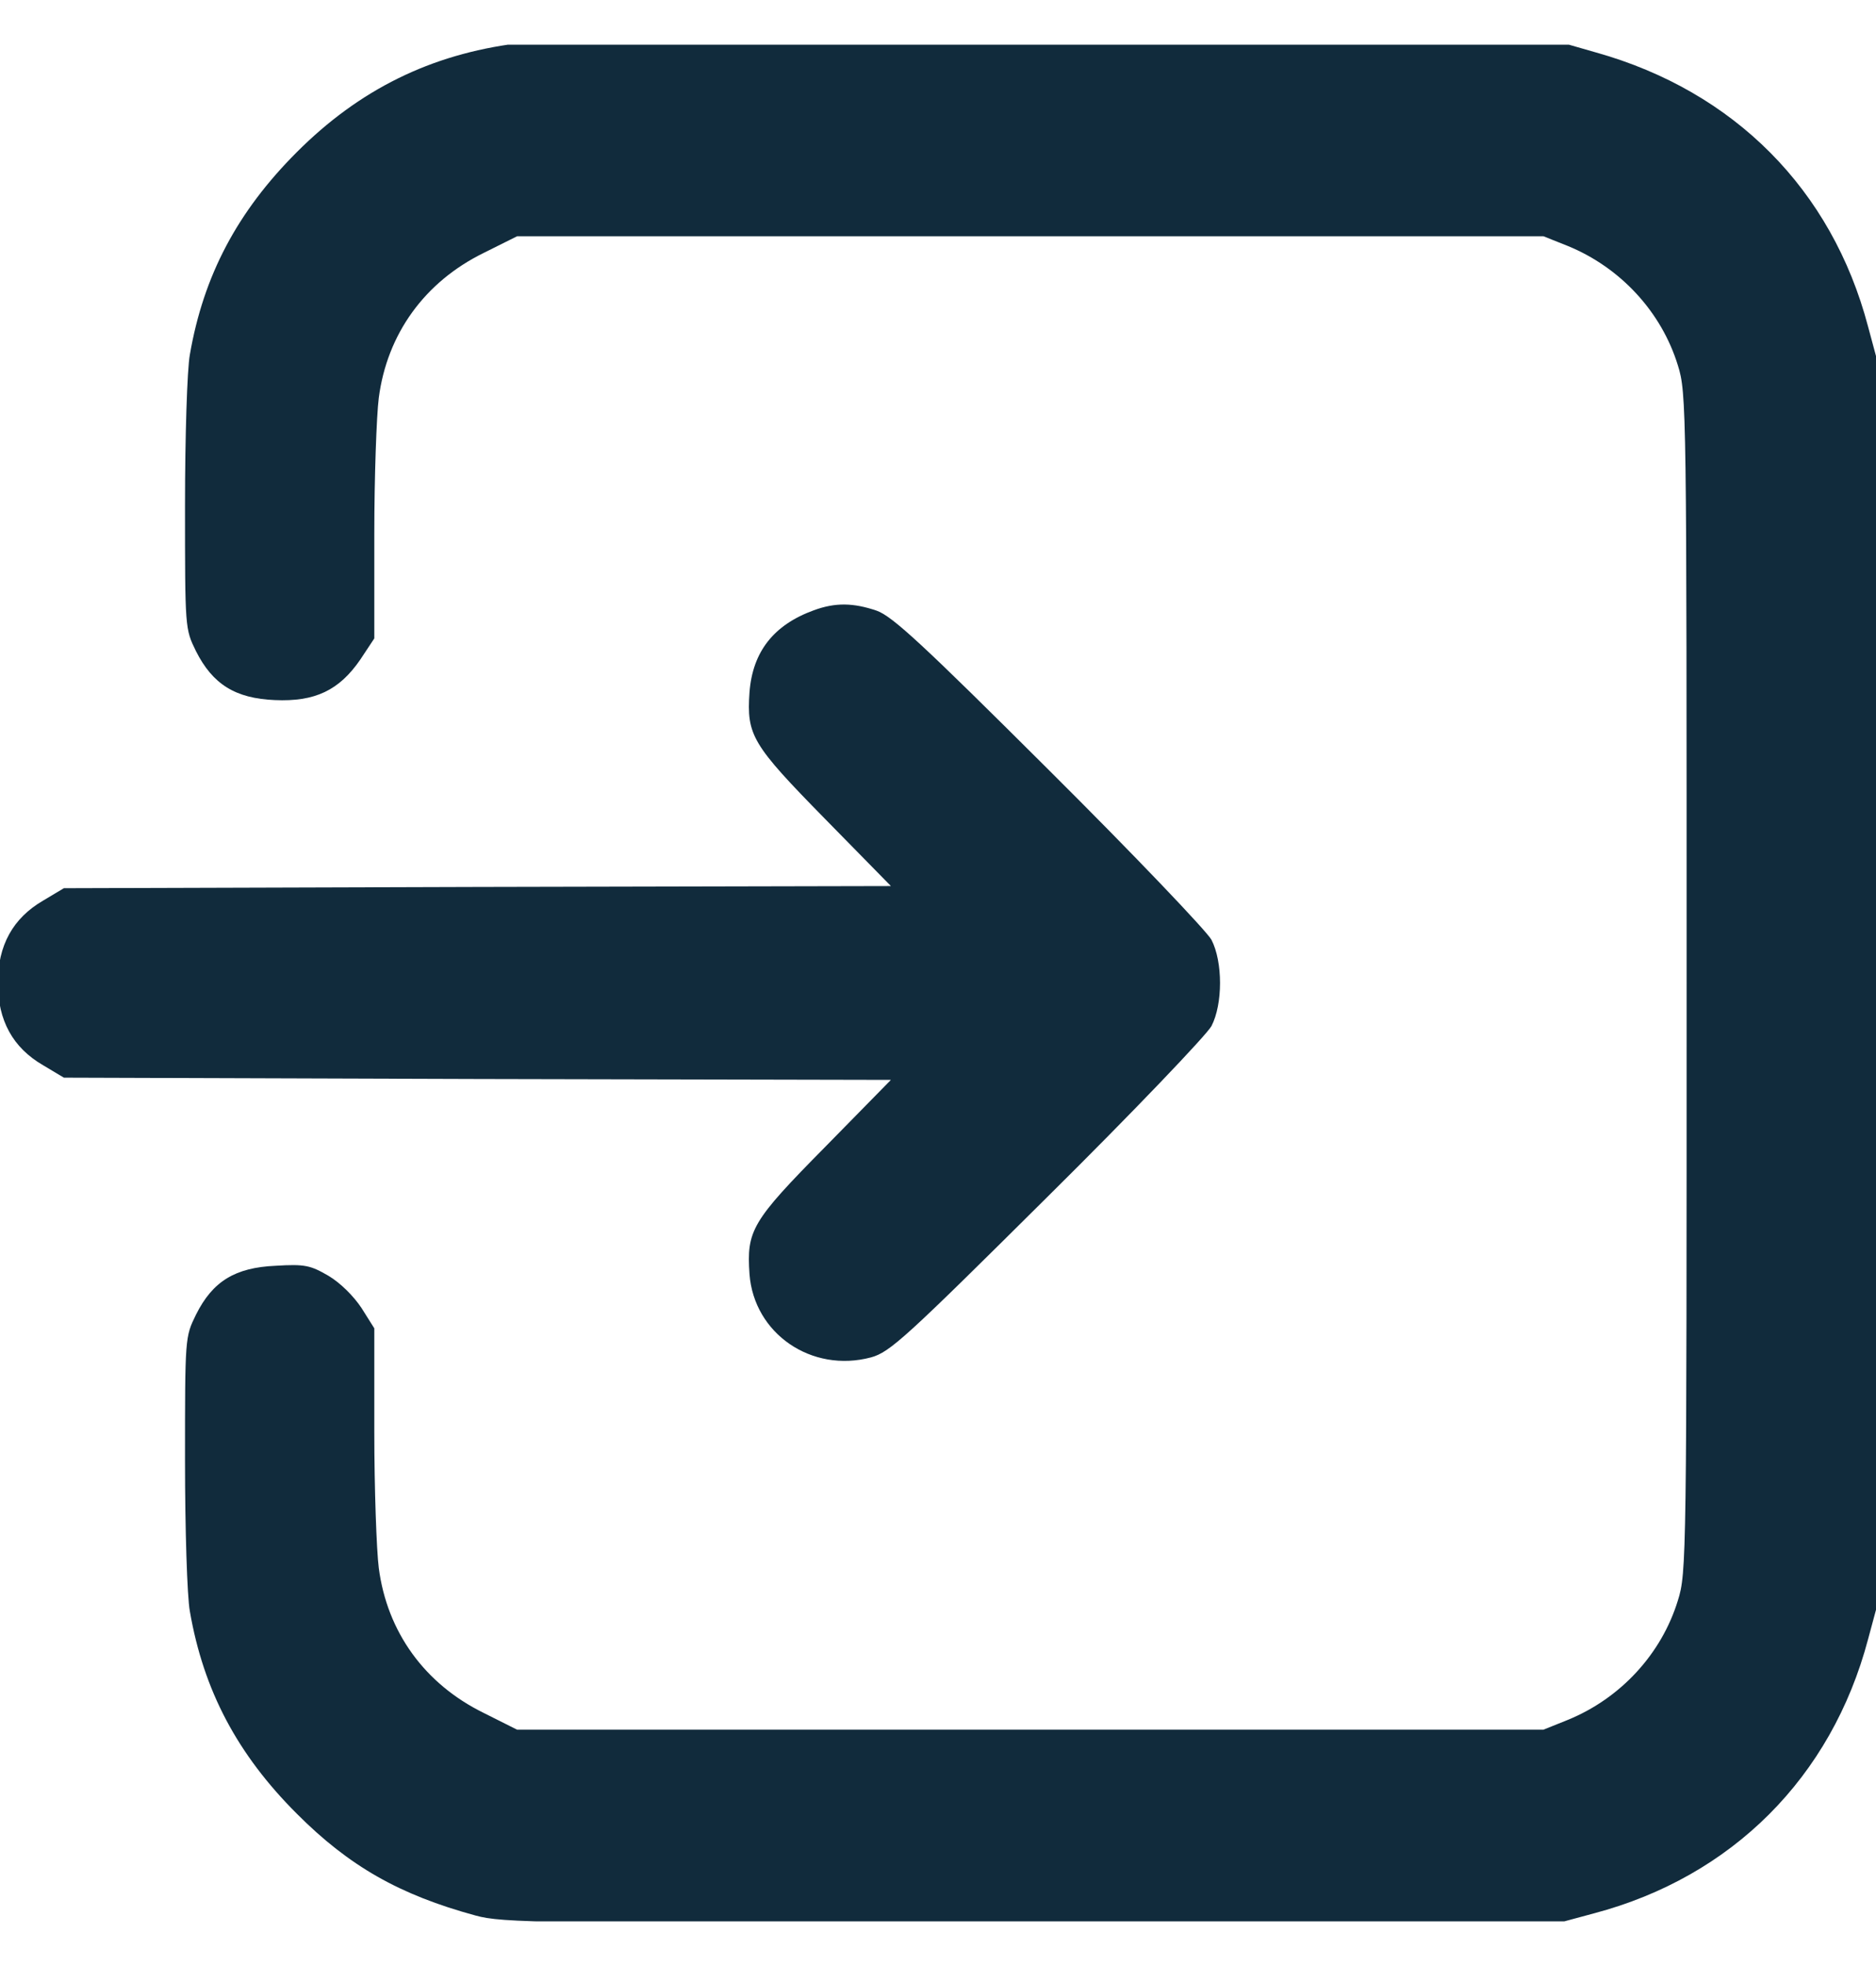 <svg width="21" height="22" viewBox="0 0 21 22" fill="none" xmlns="http://www.w3.org/2000/svg">
<g clip-path="url(#clip0_524_560)">
<path d="M5.793 0.485C4.821 0.608 4.023 1.002 3.323 1.702C2.657 2.368 2.278 3.083 2.125 3.97C2.095 4.133 2.071 4.887 2.071 5.651C2.071 7.036 2.071 7.036 2.194 7.287C2.381 7.657 2.633 7.815 3.076 7.834C3.525 7.854 3.796 7.726 4.033 7.381L4.19 7.144V5.976C4.19 5.335 4.215 4.65 4.24 4.453C4.333 3.738 4.752 3.156 5.413 2.831L5.788 2.644H11.53H17.278L17.549 2.752C18.141 2.994 18.599 3.492 18.782 4.088C18.88 4.399 18.88 4.566 18.88 10.999C18.88 17.432 18.88 17.6 18.782 17.91C18.599 18.507 18.141 19.005 17.549 19.246L17.278 19.355H11.53H5.788L5.413 19.167C4.752 18.842 4.333 18.26 4.24 17.545C4.215 17.348 4.19 16.663 4.19 16.022V14.864L4.047 14.637C3.959 14.504 3.811 14.356 3.678 14.277C3.476 14.159 3.412 14.144 3.086 14.164C2.633 14.184 2.381 14.336 2.194 14.711C2.071 14.962 2.071 14.962 2.071 16.348C2.071 17.112 2.095 17.866 2.125 18.029C2.278 18.916 2.657 19.631 3.323 20.296C3.909 20.883 4.471 21.203 5.324 21.435C5.625 21.518 6.044 21.523 11.535 21.523H17.426L17.845 21.41C19.388 21.001 20.502 19.887 20.911 18.344L21.024 17.925V10.999V4.073L20.911 3.654C20.507 2.121 19.412 1.022 17.869 0.588L17.475 0.475L11.708 0.47C8.538 0.465 5.876 0.47 5.793 0.485Z" fill="#112B3C"/>
<path d="M9.11 6.829C8.661 6.992 8.425 7.292 8.39 7.746C8.356 8.229 8.42 8.332 9.233 9.161L9.973 9.915L5.344 9.925L0.715 9.939L0.484 10.077C0.143 10.275 -0.024 10.58 -0.024 10.999C-0.024 11.418 0.143 11.724 0.484 11.921L0.715 12.059L5.344 12.074L9.973 12.084L9.233 12.838C8.415 13.666 8.356 13.77 8.39 14.258C8.44 14.923 9.085 15.367 9.751 15.189C9.963 15.13 10.135 14.972 11.723 13.395C12.684 12.444 13.507 11.581 13.561 11.482C13.689 11.236 13.689 10.763 13.561 10.516C13.507 10.418 12.694 9.565 11.747 8.623C10.332 7.213 9.992 6.898 9.815 6.834C9.554 6.745 9.352 6.74 9.11 6.829Z" fill="#112B3C"/>
</g>
<defs>
<clipPath id="clip0_524_560">
<rect width="21" height="21" fill="white" transform="translate(0 0.5)"/>
</clipPath>
</defs>
</svg>
